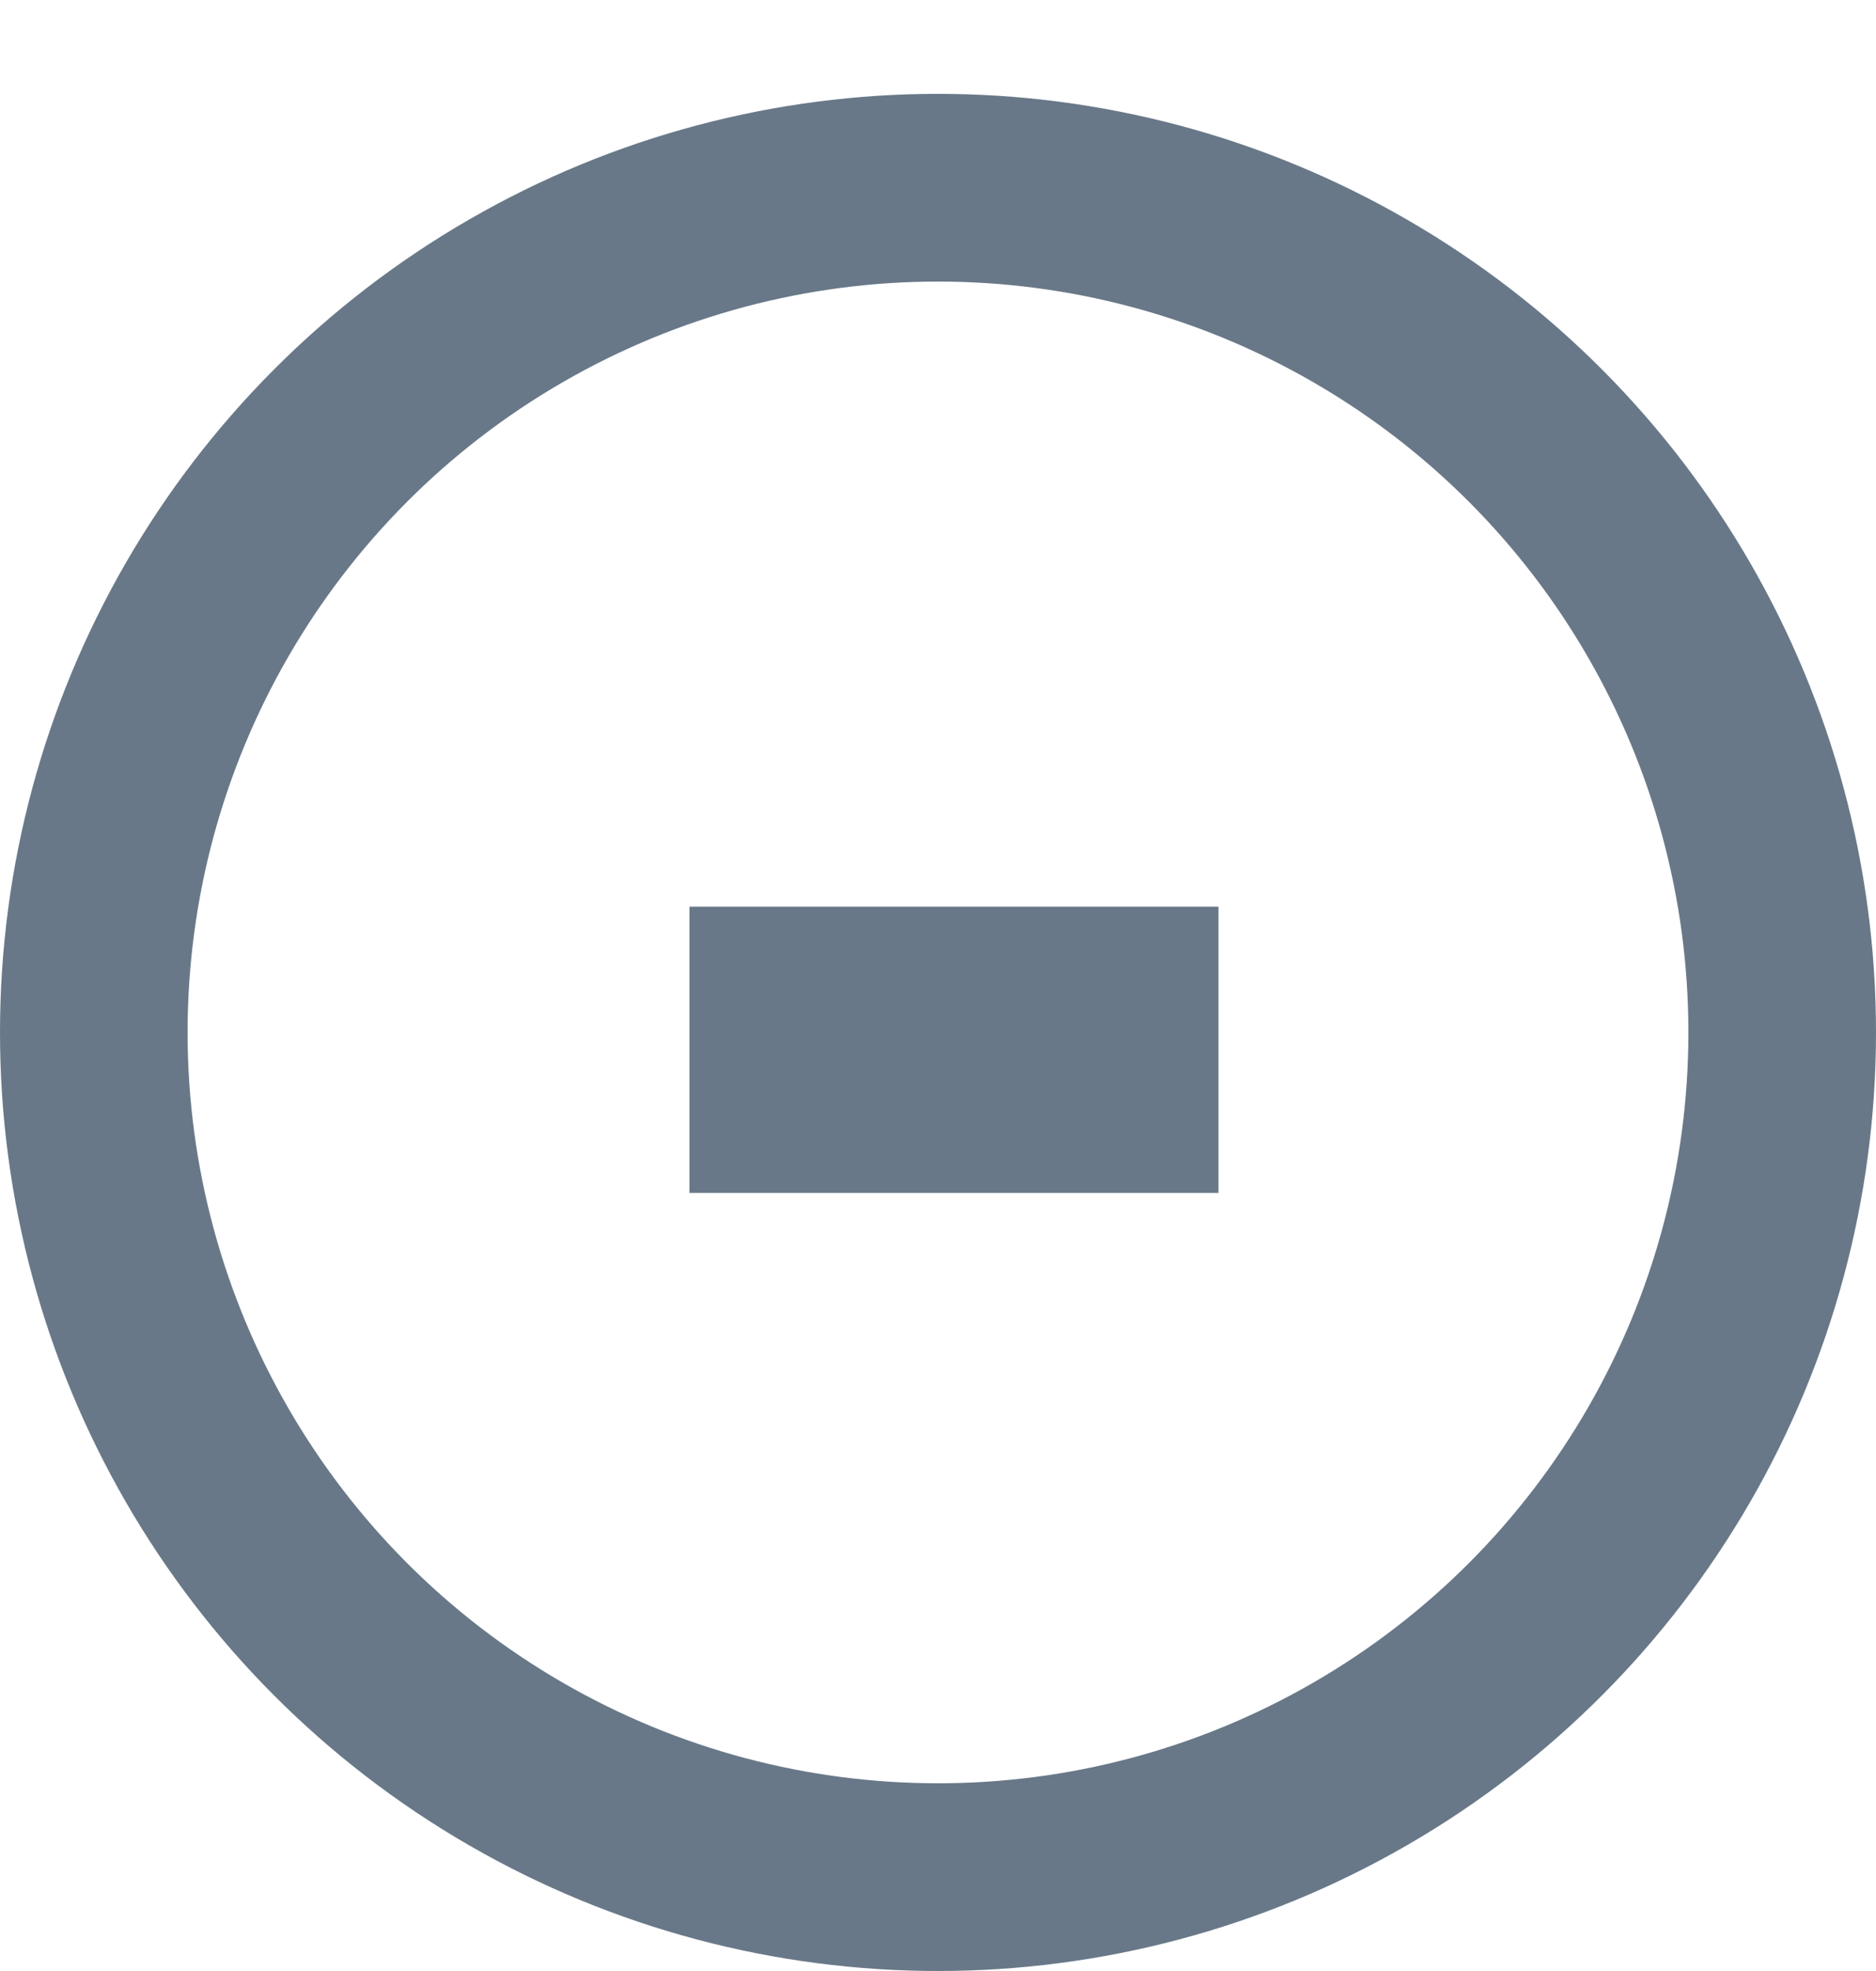 <svg width="20" height="21" viewBox="0 0 20 21" fill="none" xmlns="http://www.w3.org/2000/svg">
<circle cx="10" cy="11" r="9" stroke="#687888" stroke-width="2"/>
<path d="M8.35 11.71V10.66H11.99V11.71H8.35Z" fill="#687888"/>
<path d="M8.35 11.71H7.35V12.71H8.35V11.71ZM8.35 10.66V9.66H7.35V10.66H8.35ZM11.99 10.66H12.99V9.66H11.99V10.66ZM11.99 11.71V12.71H12.99V11.71H11.99ZM9.35 11.71V10.66H7.35V11.71H9.35ZM8.35 11.66H11.99V9.66H8.35V11.66ZM10.99 10.66V11.71H12.99V10.66H10.99ZM11.99 10.71H8.35V12.71H11.99V10.71Z" fill="#687888"/>
</svg>
